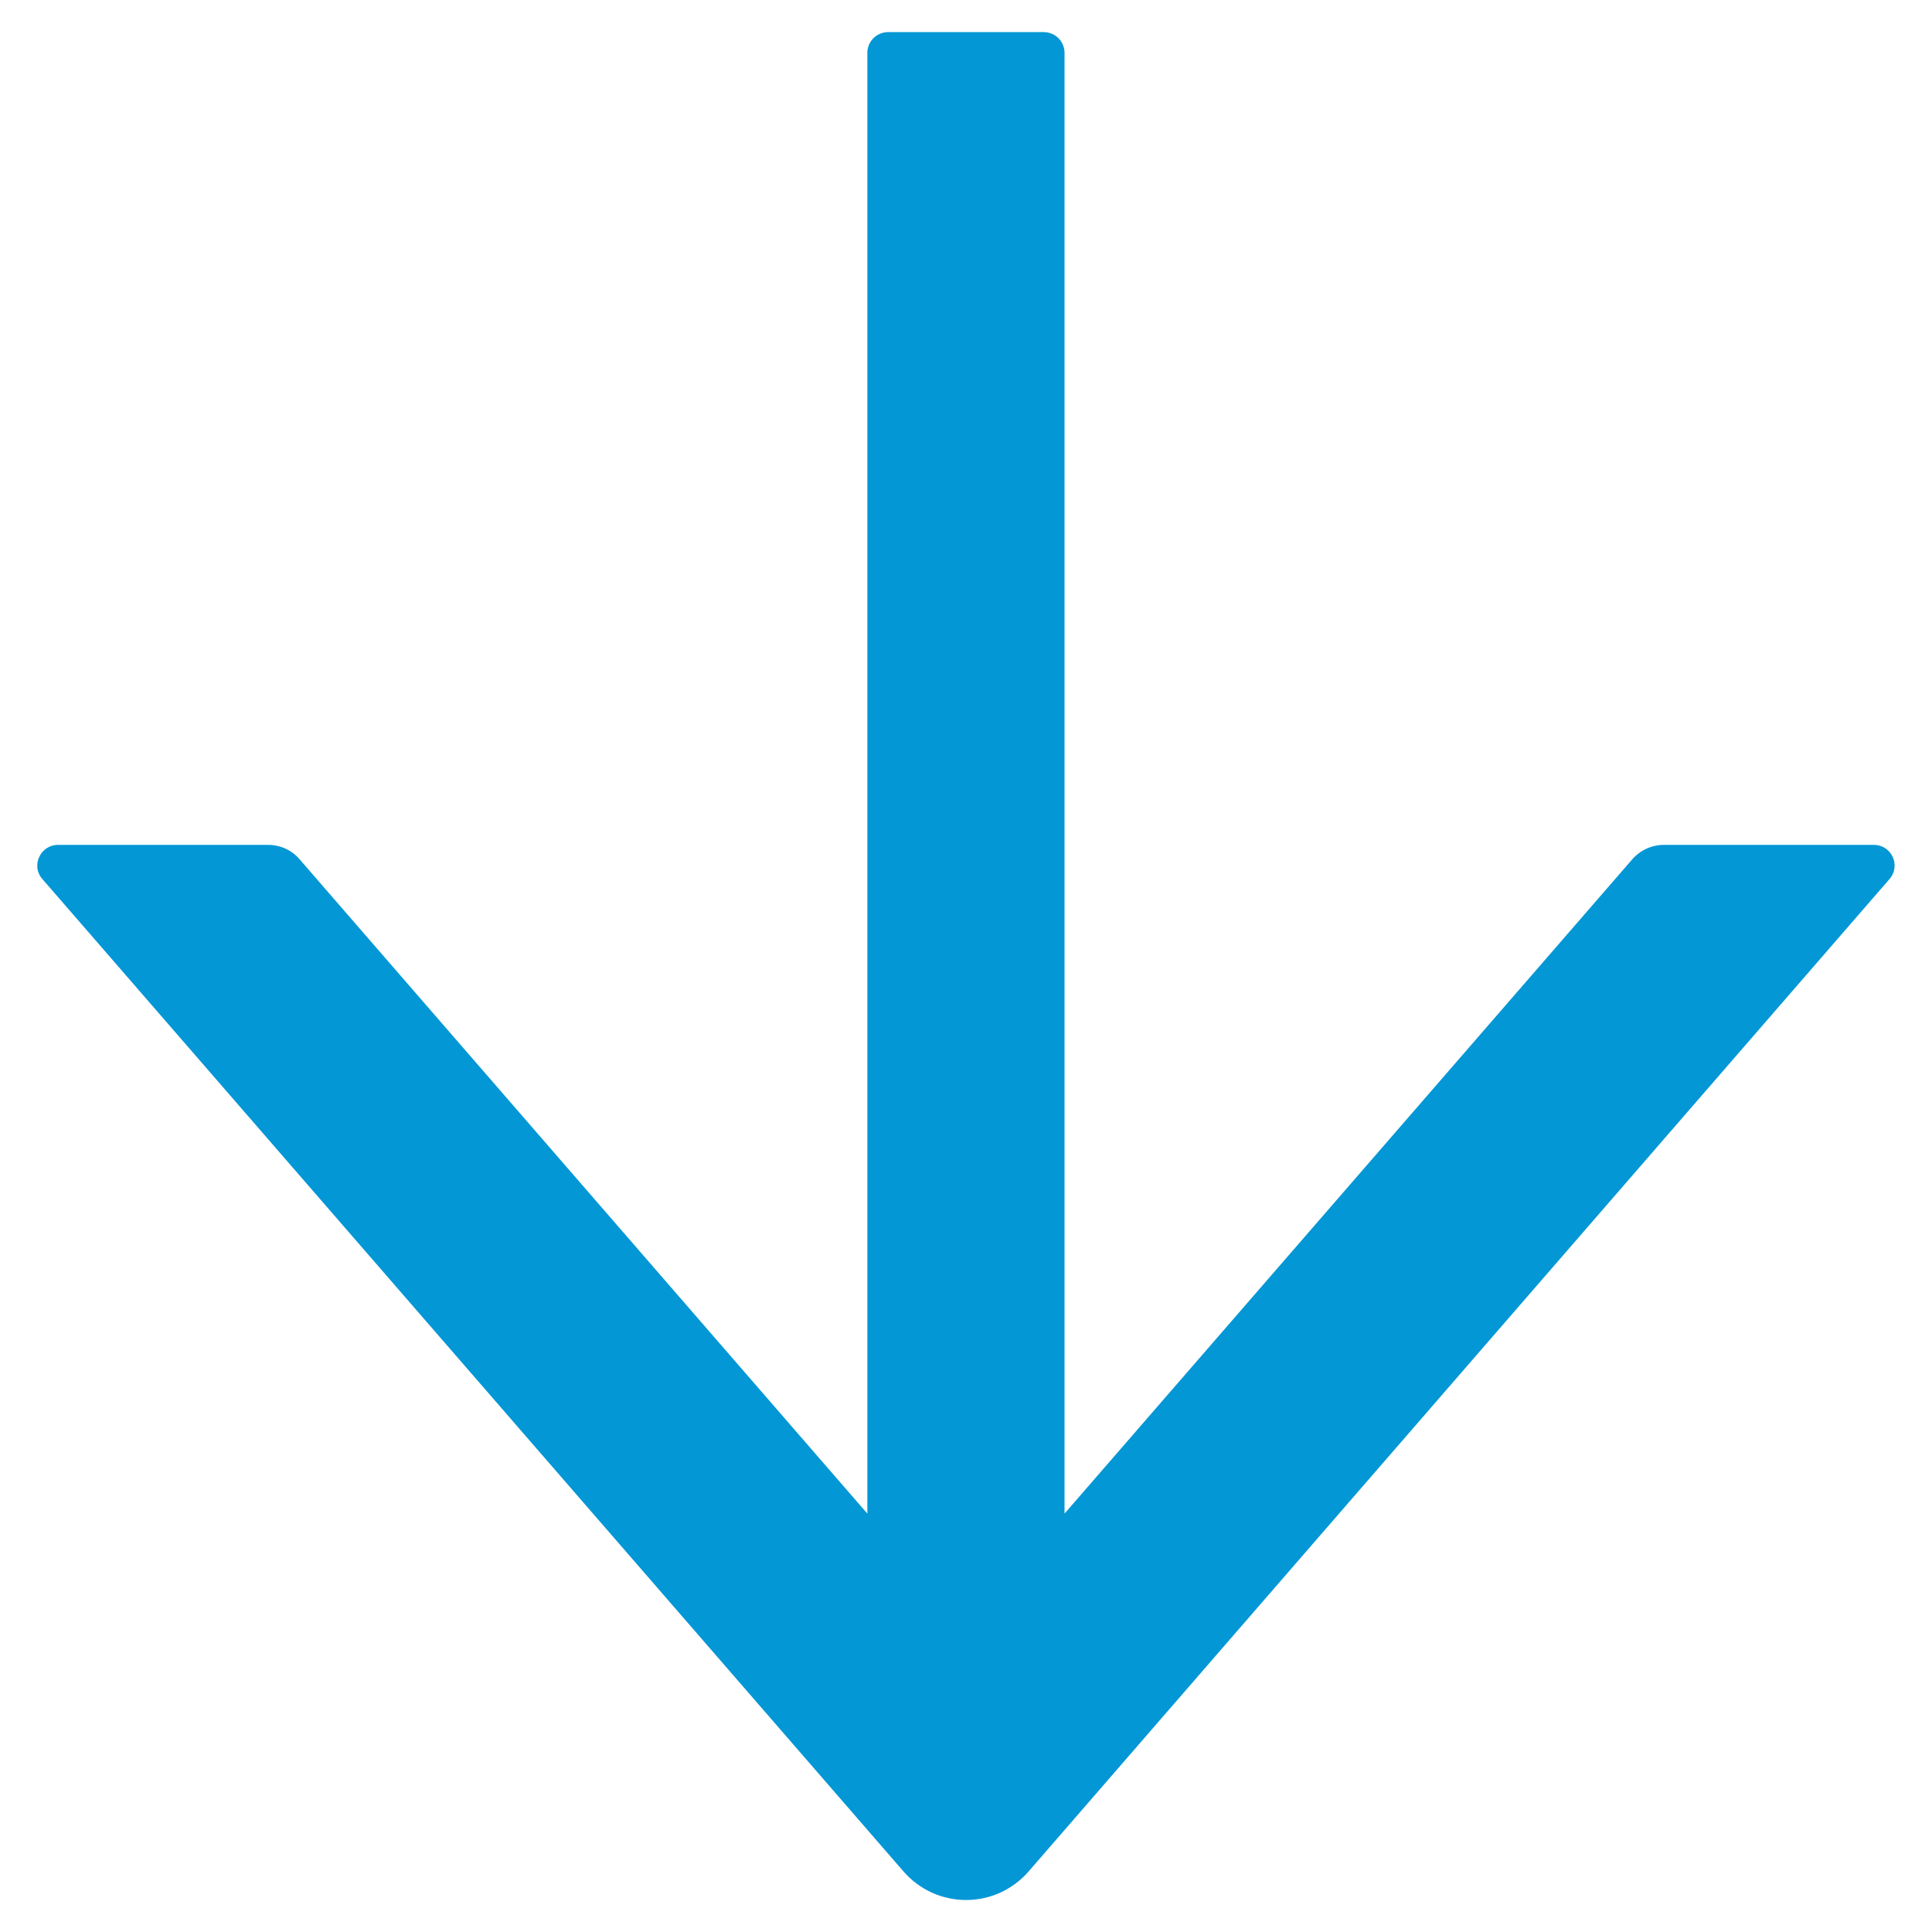 <svg width="16" height="16" viewBox="0 0 16 16" fill="none" xmlns="http://www.w3.org/2000/svg">
<path d="M15.519 6.997H13.779C13.68 6.997 13.585 7.04 13.519 7.115L8.816 12.535V0.438C8.816 0.343 8.739 0.266 8.644 0.266H7.355C7.26 0.266 7.183 0.343 7.183 0.438V12.535L2.48 7.115C2.416 7.04 2.321 6.997 2.22 6.997H0.48C0.334 6.997 0.254 7.171 0.351 7.28L7.482 15.498C7.546 15.572 7.626 15.632 7.715 15.673C7.805 15.714 7.902 15.735 8.001 15.735C8.099 15.735 8.196 15.714 8.286 15.673C8.375 15.632 8.455 15.572 8.519 15.498L15.648 7.28C15.745 7.169 15.665 6.997 15.519 6.997Z" fill="#0397D6"/>
</svg>
